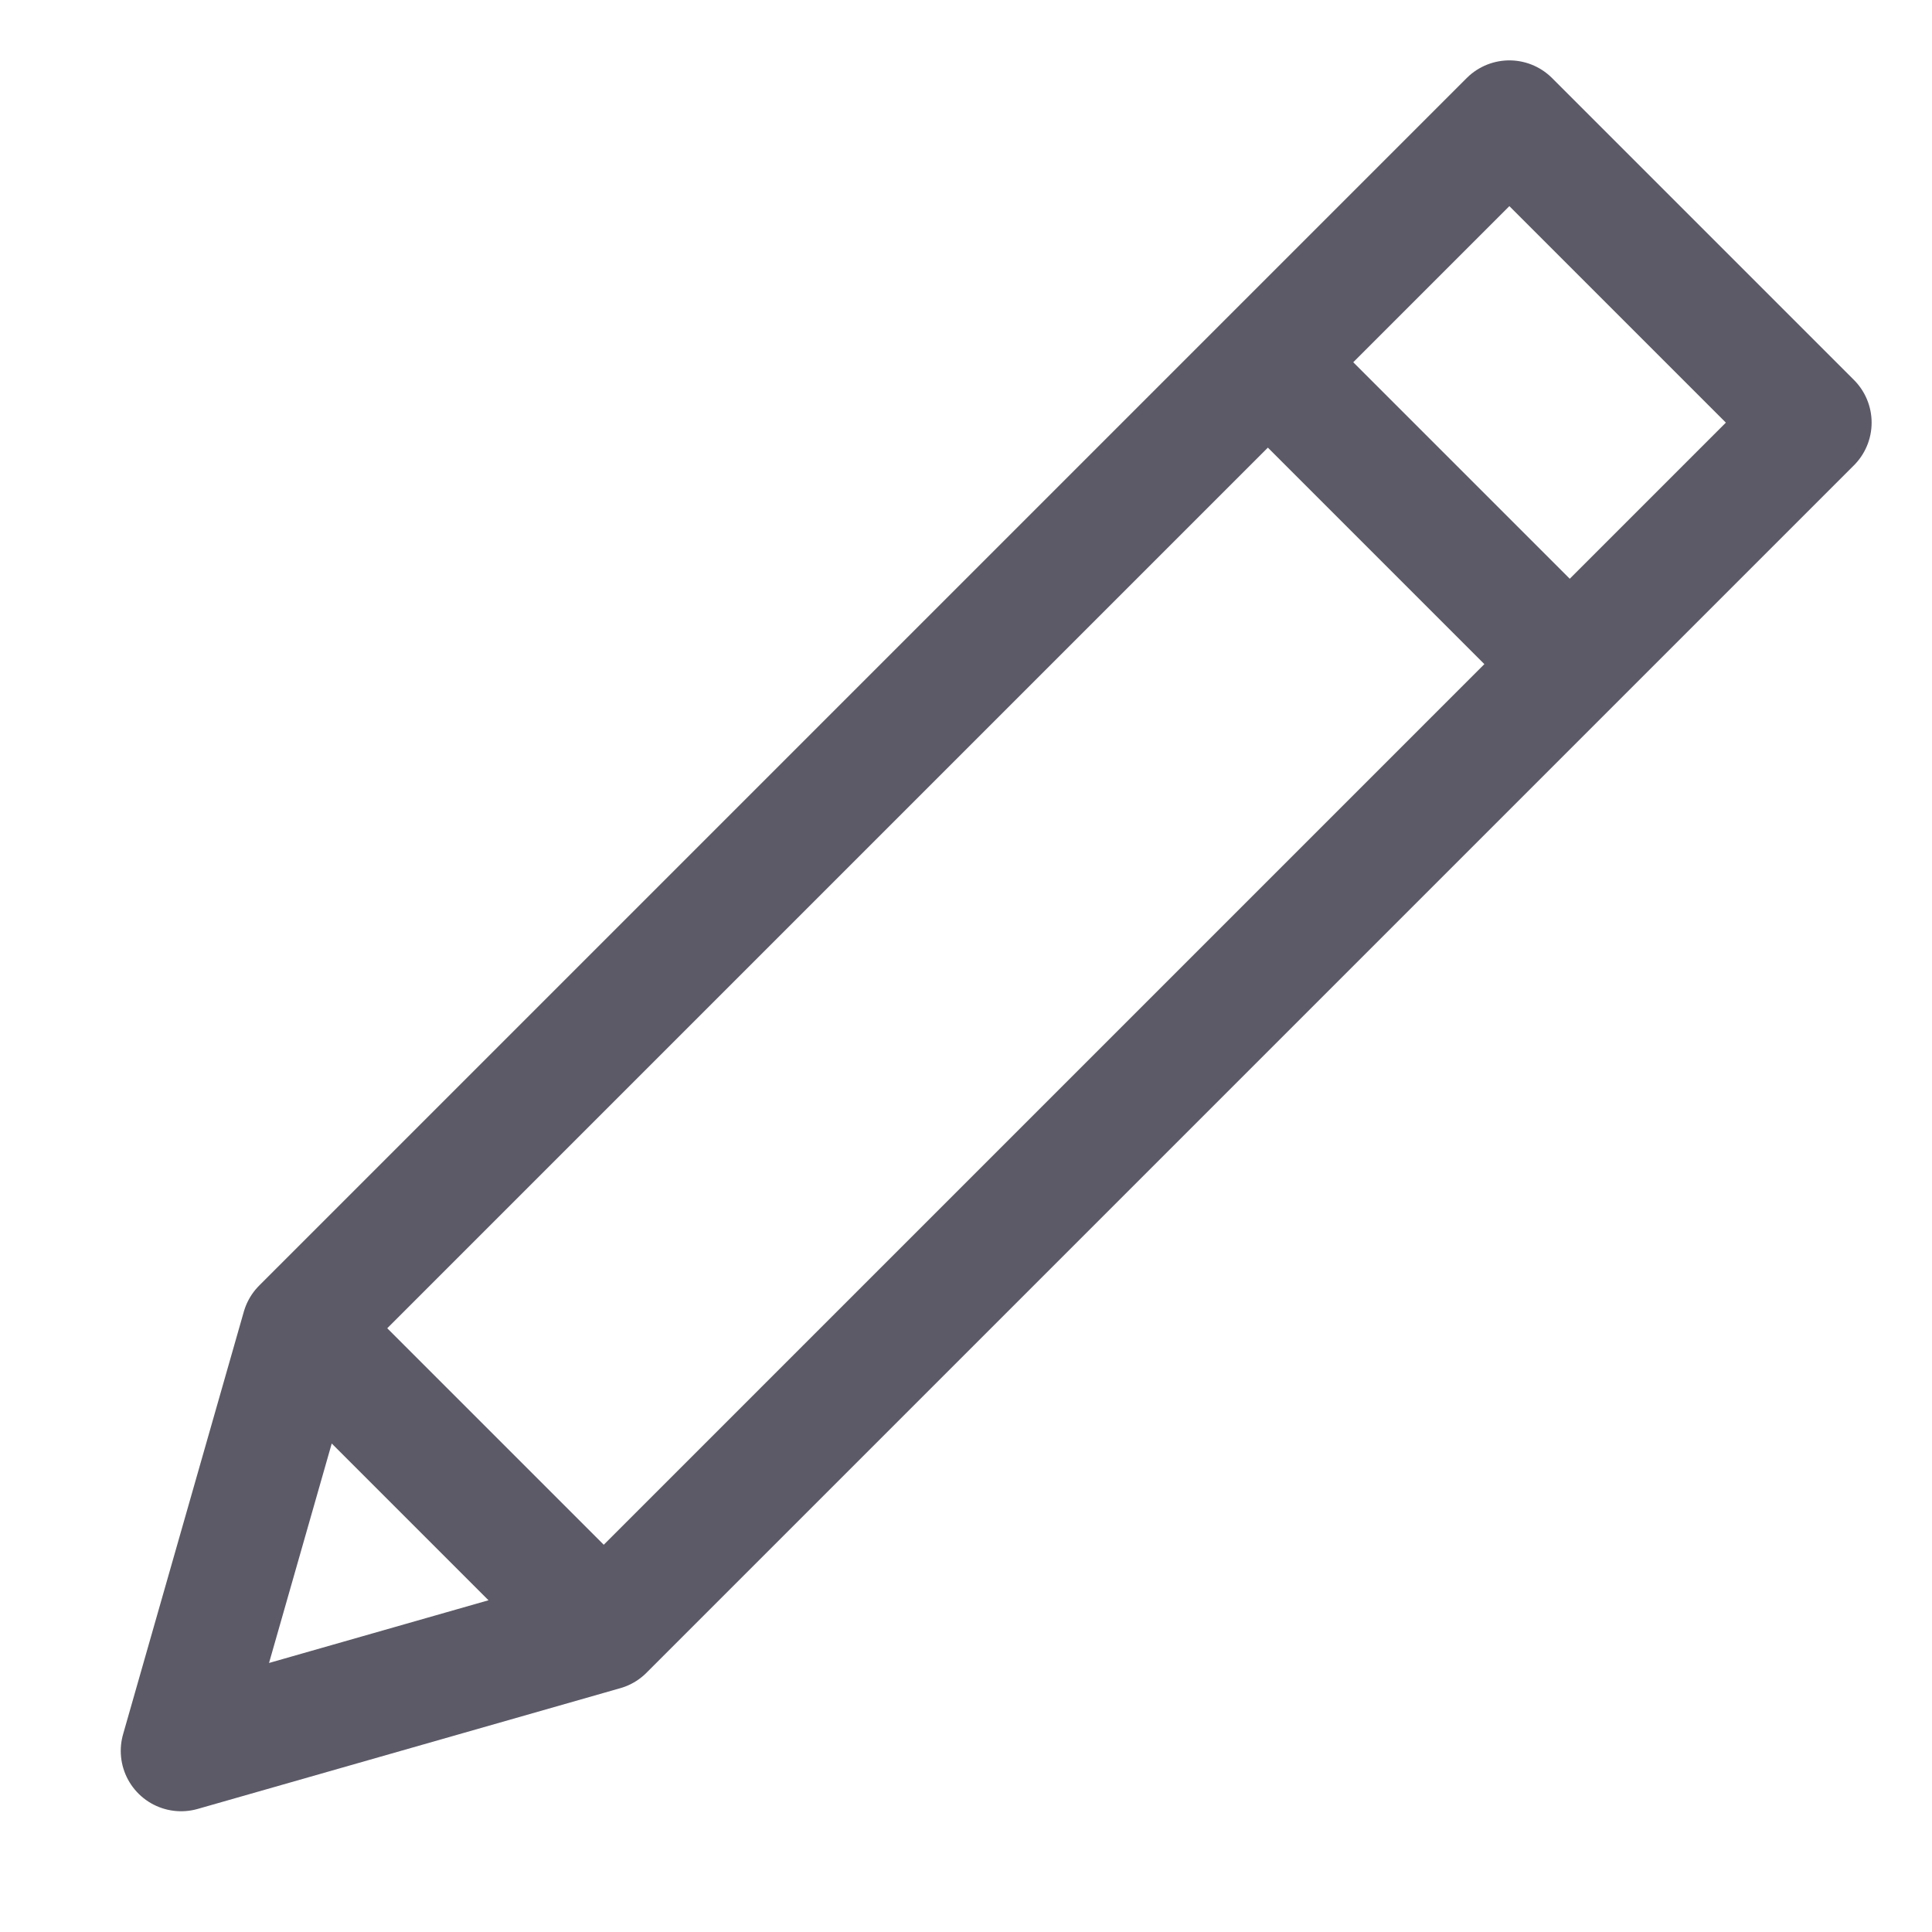 <svg width="16" height="16" viewBox="0 0 16 16" fill="none" xmlns="http://www.w3.org/2000/svg">
<path d="M2.5 11L12.5 1L15 3.5L5 13.5M2.5 11L1.5 14.5L5 13.5M2.5 11L5 13.5M10.5 3L13 5.5" stroke="#5D5A67" stroke-linecap="round" stroke-linejoin="round"/>
</svg>
